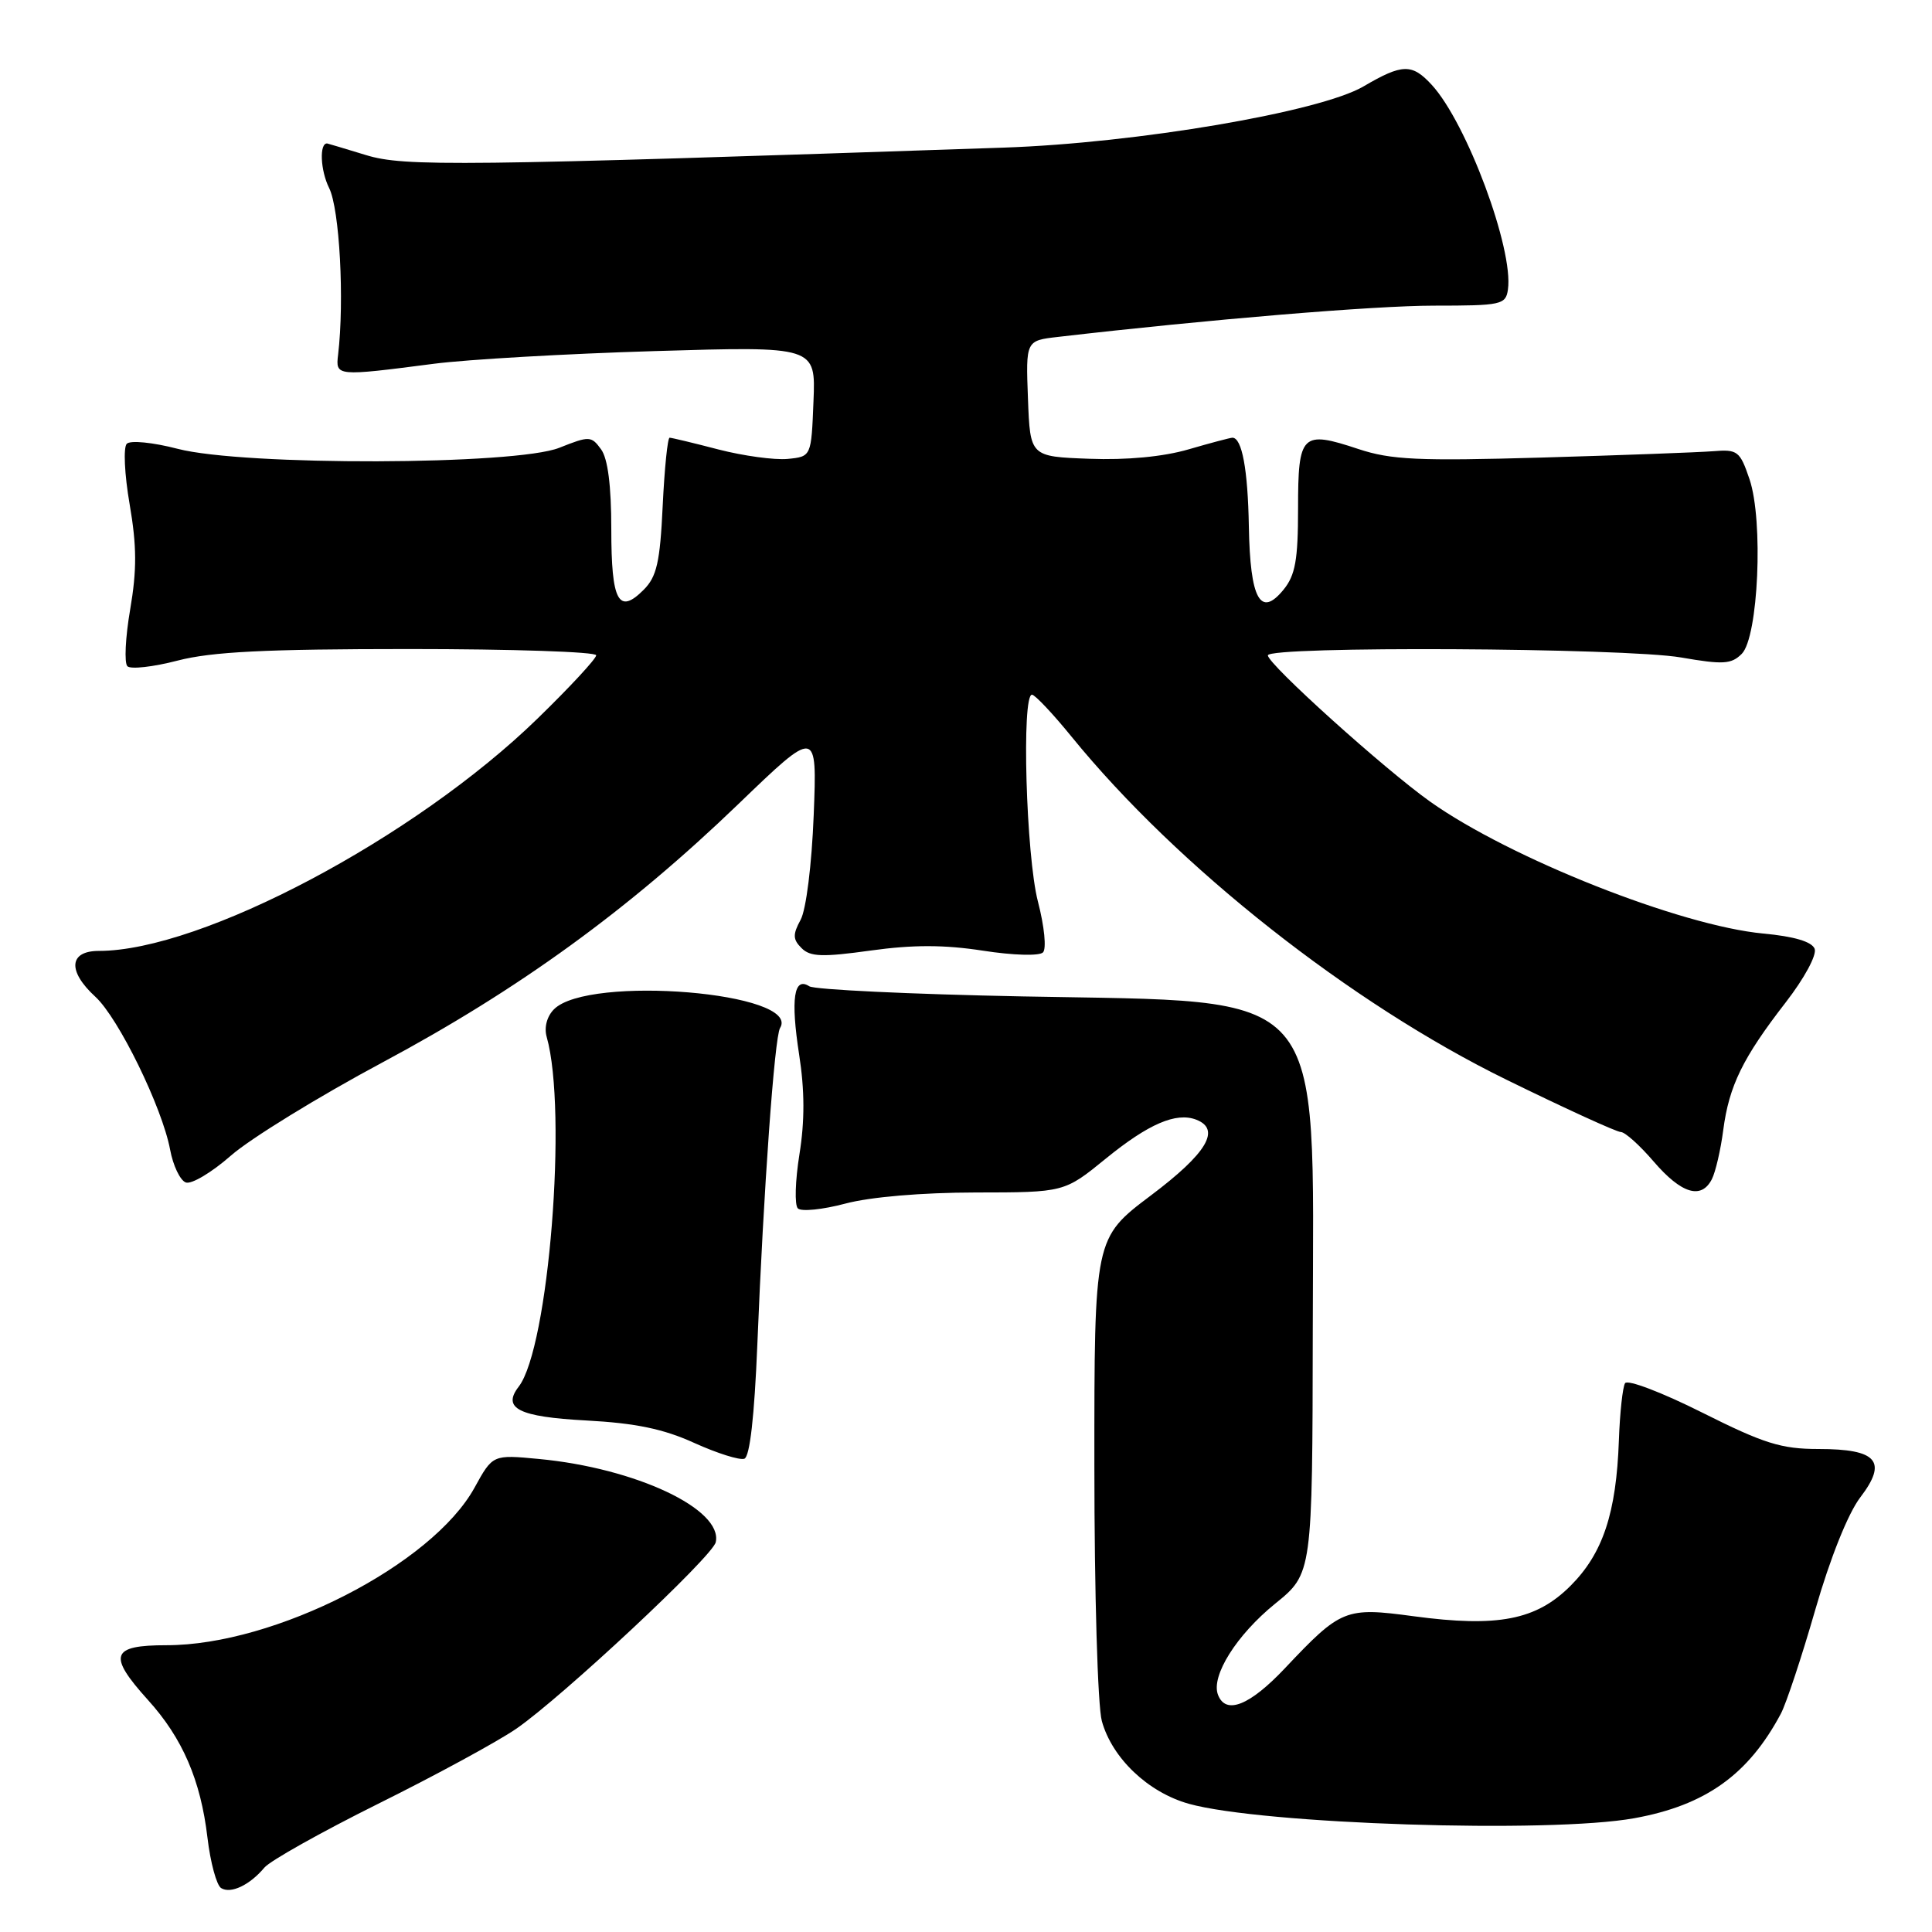 <?xml version="1.0" encoding="UTF-8" standalone="no"?>
<!DOCTYPE svg PUBLIC "-//W3C//DTD SVG 1.1//EN" "http://www.w3.org/Graphics/SVG/1.1/DTD/svg11.dtd" >
<svg xmlns="http://www.w3.org/2000/svg" xmlns:xlink="http://www.w3.org/1999/xlink" version="1.1" viewBox="0 0 256 256">
 <g >
 <path fill="currentColor"
d=" M 35.03 247.47 C 35.78 246.57 42.57 242.76 50.13 239.00 C 57.69 235.25 65.91 230.78 68.39 229.08 C 74.48 224.88 94.42 206.25 94.84 204.35 C 95.81 199.98 84.23 194.53 71.40 193.32 C 65.29 192.74 65.29 192.74 62.88 197.12 C 57.25 207.34 36.42 218.00 22.07 218.00 C 14.69 218.00 14.25 219.32 19.61 225.26 C 24.19 230.32 26.59 235.88 27.49 243.50 C 27.88 246.80 28.70 249.81 29.30 250.18 C 30.58 250.98 33.10 249.78 35.03 247.47 Z  M 216.57 240.92 C 225.99 239.21 231.66 235.17 235.98 227.06 C 236.69 225.71 238.75 219.51 240.54 213.28 C 242.50 206.47 244.88 200.53 246.49 198.42 C 250.15 193.63 248.75 192.00 240.96 192.00 C 236.03 192.00 233.73 191.28 225.54 187.17 C 220.24 184.51 215.65 182.76 215.33 183.28 C 215.01 183.79 214.64 187.20 214.51 190.86 C 214.17 200.49 212.39 205.84 208.11 210.12 C 203.57 214.67 198.47 215.66 187.31 214.16 C 178.26 212.94 177.69 213.18 170.27 221.04 C 165.59 226.00 162.42 227.26 161.39 224.57 C 160.43 222.08 163.85 216.64 168.96 212.50 C 173.90 208.50 173.90 208.50 173.95 176.14 C 174.02 130.15 176.36 132.83 135.50 132.03 C 120.65 131.74 107.93 131.13 107.24 130.69 C 105.19 129.36 104.75 132.35 105.89 139.74 C 106.63 144.48 106.64 148.55 105.93 152.95 C 105.37 156.45 105.27 159.67 105.72 160.12 C 106.17 160.57 109.01 160.28 112.02 159.48 C 115.33 158.60 122.17 158.02 129.26 158.01 C 141.03 158.00 141.03 158.00 146.54 153.51 C 152.18 148.92 155.84 147.34 158.50 148.36 C 161.82 149.64 159.92 152.82 152.50 158.40 C 145.00 164.05 145.00 164.05 145.01 194.27 C 145.01 211.07 145.45 226.08 146.00 228.05 C 147.36 232.97 152.12 237.49 157.52 239.01 C 167.21 241.72 205.36 242.96 216.57 240.92 Z  M 100.35 178.19 C 101.17 157.74 102.63 137.41 103.36 136.22 C 106.27 131.51 77.98 129.16 73.41 133.73 C 72.47 134.67 72.08 136.14 72.44 137.40 C 75.22 147.21 72.71 178.59 68.73 183.74 C 66.50 186.62 68.74 187.74 77.67 188.22 C 84.21 188.57 87.93 189.34 92.00 191.20 C 95.03 192.57 98.01 193.51 98.63 193.29 C 99.36 193.02 99.96 187.69 100.35 178.19 Z  M 226.83 156.25 C 227.32 155.29 228.00 152.35 228.34 149.73 C 229.11 143.88 230.92 140.17 236.61 132.83 C 239.08 129.64 240.76 126.54 240.45 125.72 C 240.08 124.78 237.75 124.08 233.65 123.70 C 222.67 122.67 200.08 113.73 189.50 106.22 C 183.42 101.90 168.00 88.00 168.00 86.84 C 168.00 85.58 215.34 85.83 222.76 87.12 C 228.31 88.08 229.41 88.02 230.79 86.64 C 232.99 84.44 233.68 69.00 231.82 63.50 C 230.55 59.76 230.24 59.52 226.98 59.79 C 225.07 59.94 214.85 60.32 204.28 60.63 C 187.92 61.10 184.32 60.93 180.00 59.50 C 172.48 57.00 172.00 57.48 172.00 67.36 C 172.00 74.19 171.64 76.22 170.07 78.14 C 167.01 81.89 165.65 79.41 165.48 69.76 C 165.35 62.22 164.57 58.00 163.30 58.00 C 163.03 58.00 160.42 58.69 157.50 59.54 C 154.15 60.52 149.29 60.98 144.34 60.79 C 136.50 60.50 136.50 60.50 136.21 52.82 C 135.92 45.13 135.92 45.13 140.21 44.64 C 160.03 42.34 182.12 40.50 190.00 40.50 C 198.95 40.50 199.52 40.38 199.81 38.36 C 200.57 33.00 194.36 16.31 189.72 11.25 C 187.10 8.40 185.83 8.43 180.67 11.45 C 174.91 14.83 150.63 18.96 133.00 19.56 C 60.69 22.02 53.57 22.10 48.50 20.55 C 45.75 19.71 43.44 19.02 43.36 19.01 C 42.29 18.93 42.45 22.59 43.61 24.91 C 45.00 27.70 45.65 39.81 44.80 47.00 C 44.46 49.87 44.53 49.88 57.50 48.20 C 61.90 47.63 75.08 46.87 86.79 46.52 C 108.09 45.88 108.09 45.88 107.79 53.19 C 107.50 60.50 107.50 60.50 104.36 60.81 C 102.63 60.97 98.51 60.41 95.21 59.56 C 91.91 58.70 88.99 58.00 88.73 58.00 C 88.46 58.00 88.05 62.06 87.81 67.03 C 87.46 74.50 87.02 76.42 85.29 78.15 C 81.96 81.49 81.00 79.70 81.00 70.13 C 81.00 64.34 80.54 60.75 79.64 59.53 C 78.35 57.76 78.09 57.75 74.12 59.33 C 68.33 61.65 32.30 61.75 23.54 59.47 C 20.27 58.62 17.28 58.32 16.80 58.80 C 16.33 59.27 16.49 62.84 17.18 66.83 C 18.13 72.35 18.14 75.54 17.25 80.75 C 16.61 84.46 16.45 87.85 16.88 88.28 C 17.31 88.71 20.31 88.37 23.54 87.53 C 28.06 86.36 35.18 86.00 54.21 86.00 C 67.84 86.00 79.00 86.37 79.00 86.83 C 79.00 87.28 75.50 91.06 71.23 95.21 C 55.00 111.01 26.70 126.00 13.11 126.00 C 9.13 126.00 8.92 128.67 12.64 132.08 C 15.70 134.88 21.49 146.73 22.54 152.33 C 22.93 154.44 23.86 156.39 24.61 156.68 C 25.35 156.97 28.05 155.36 30.60 153.12 C 33.15 150.88 42.19 145.32 50.69 140.77 C 68.74 131.11 83.30 120.54 97.84 106.54 C 108.27 96.50 108.27 96.50 107.82 108.00 C 107.56 114.59 106.82 120.51 106.09 121.87 C 105.03 123.82 105.05 124.48 106.21 125.63 C 107.36 126.79 108.98 126.84 115.38 125.95 C 121.00 125.17 125.13 125.18 130.25 125.97 C 134.24 126.59 137.71 126.69 138.20 126.20 C 138.68 125.72 138.39 122.77 137.53 119.46 C 135.96 113.41 135.34 91.96 136.75 92.05 C 137.16 92.08 139.53 94.59 142.00 97.63 C 156.03 114.87 179.00 132.98 199.64 143.08 C 207.41 146.89 214.22 150.00 214.77 150.00 C 215.32 150.00 217.28 151.76 219.13 153.92 C 222.80 158.18 225.43 158.98 226.83 156.25 Z "/>
</g>
</svg>